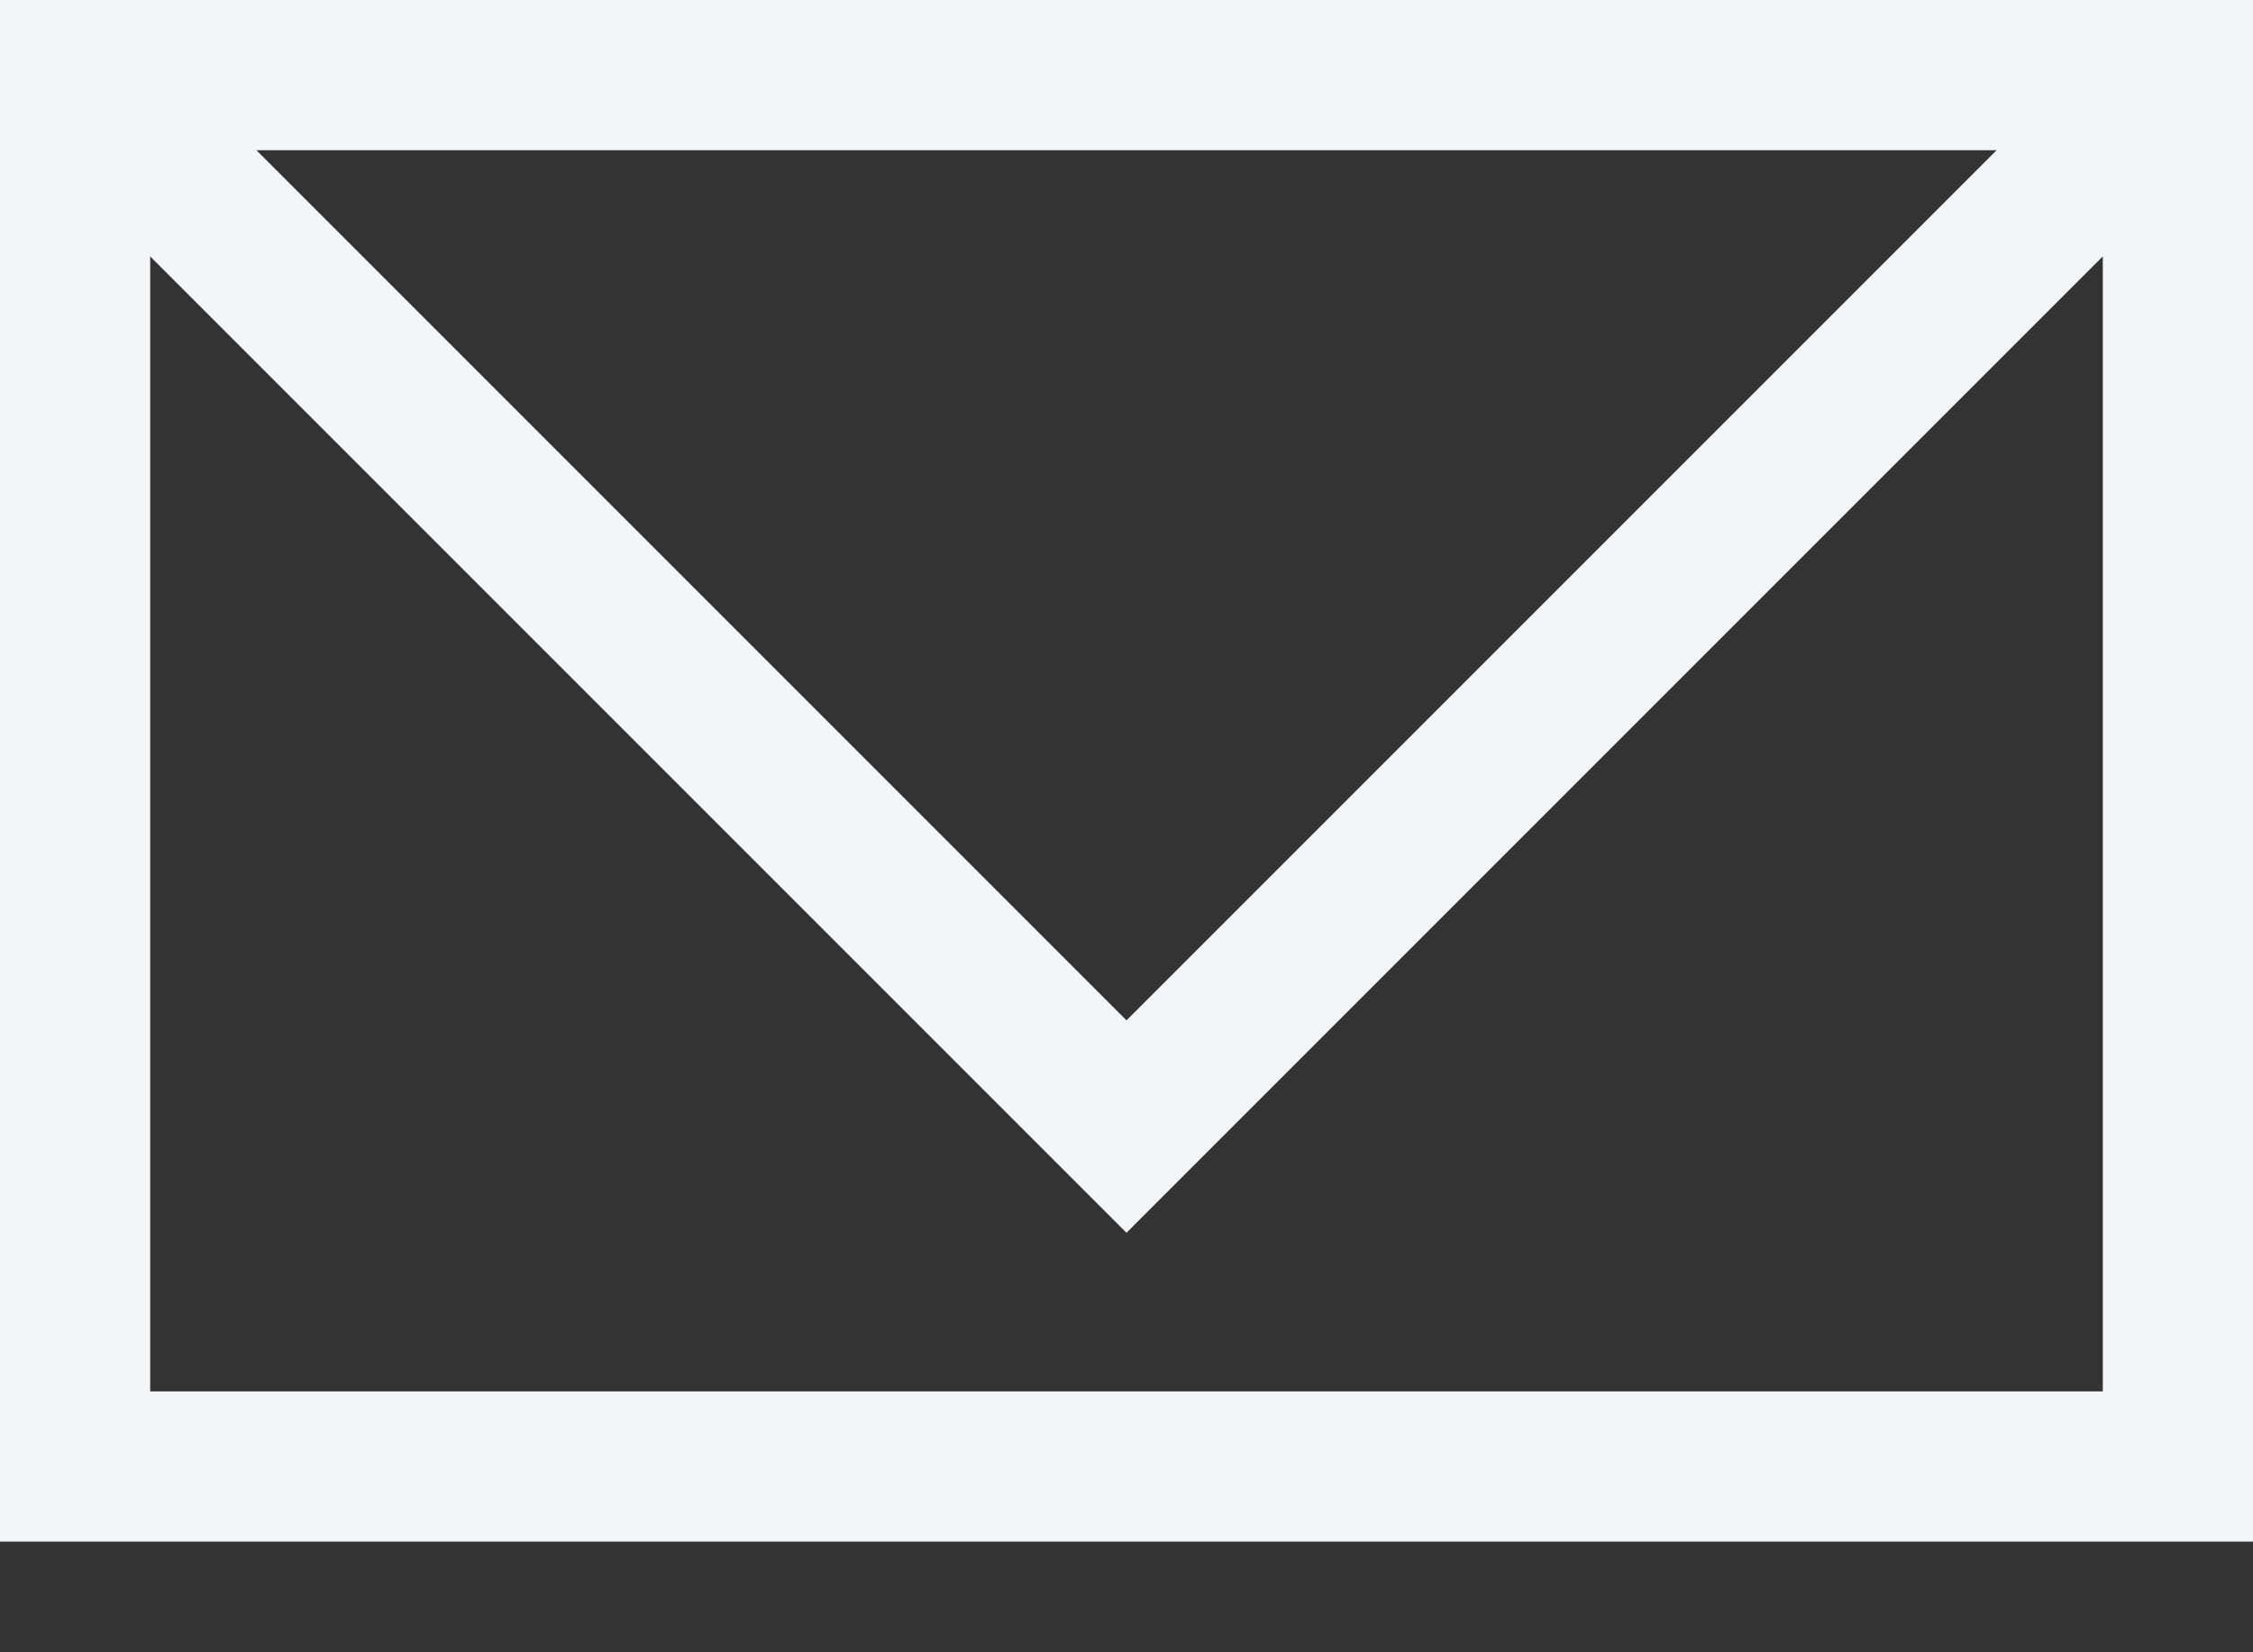 <svg width="15" height="11" viewBox="0 0 15 11" fill="none" xmlns="http://www.w3.org/2000/svg">
<rect x="0" y="0" width="15" height="11" fill="#333333" stroke="none"/>
<rect x="0.5" y="0.5" width="14" height="9.263" stroke="#F3F6F8"/>
<path d="M0.395 0.395L7.5 7.5L14.605 0.395" stroke="#F3F6F8"/>
</svg>
